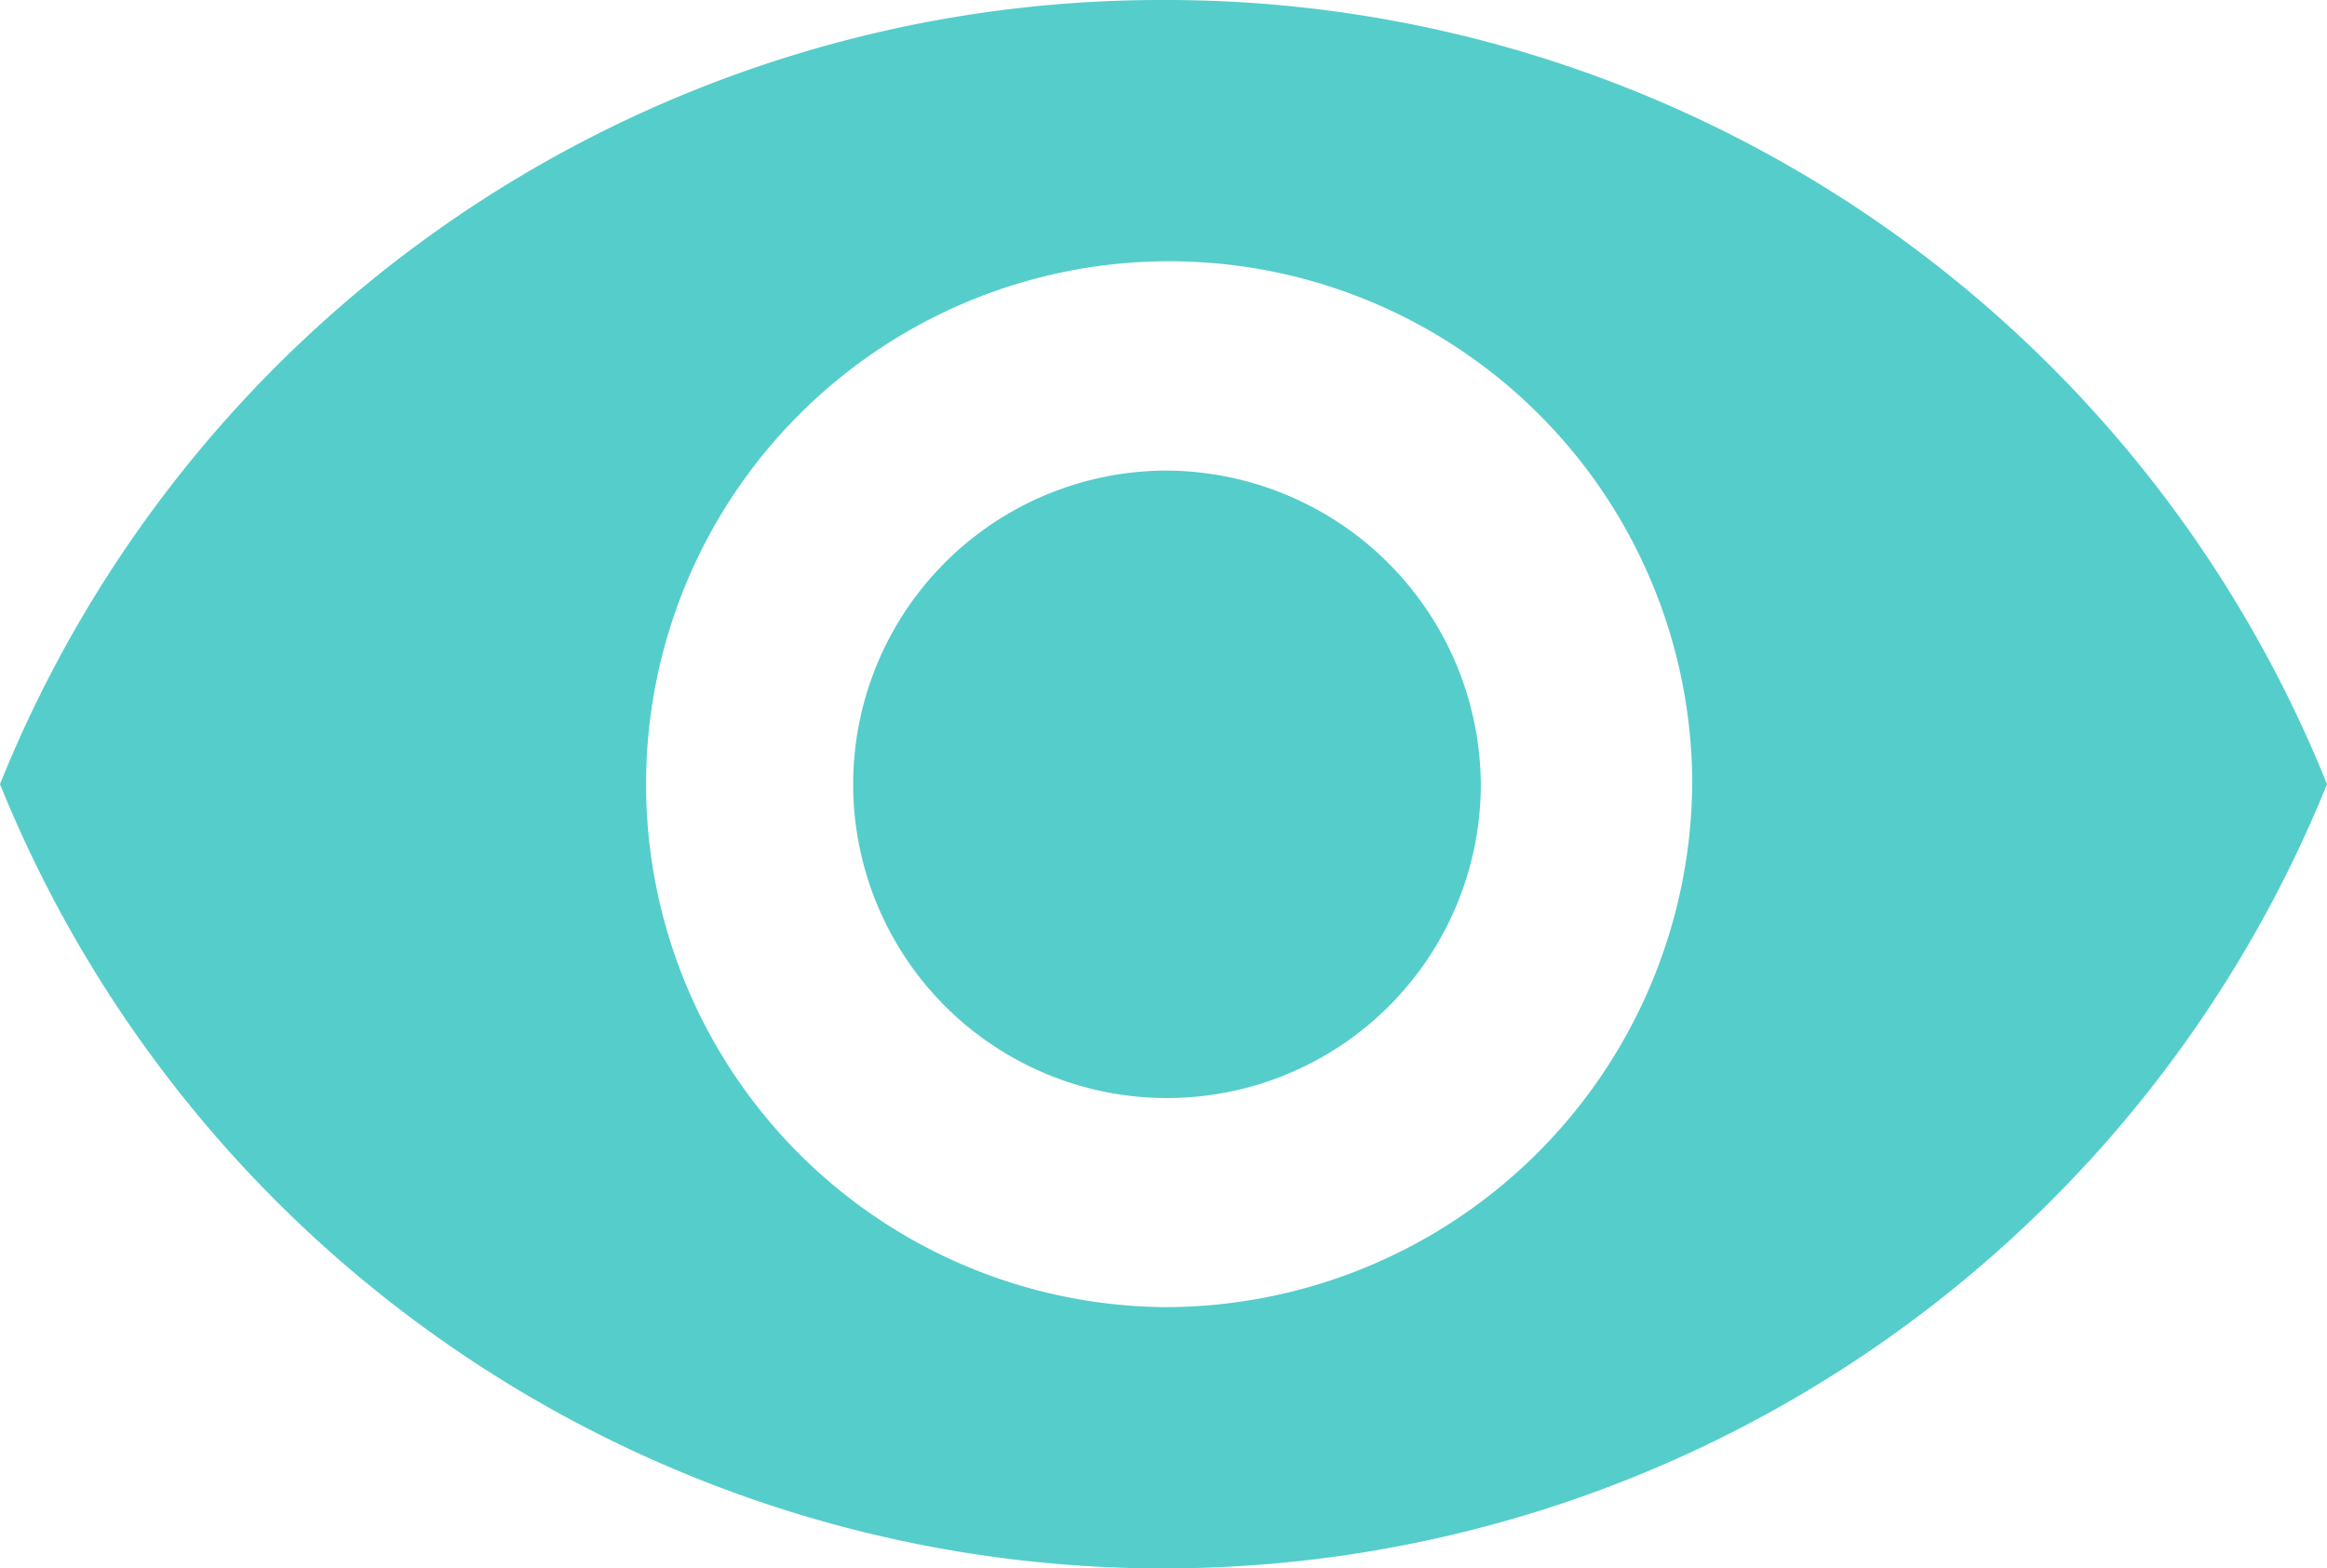 <svg xmlns="http://www.w3.org/2000/svg" width="14" height="9.438" viewBox="0 0 14 9.438">
  <path d="M8,3.281A7.527,7.527,0,0,0,1,8,7.551,7.551,0,0,0,15,8,7.527,7.527,0,0,0,8,3.281Zm0,7.866A3.147,3.147,0,1,1,11.181,8,3.173,3.173,0,0,1,8,11.147ZM8,6.113A1.888,1.888,0,1,0,9.909,8,1.9,1.9,0,0,0,8,6.113Z" transform="translate(-1 -3.281)" fill="#55cdcb"/>
</svg>